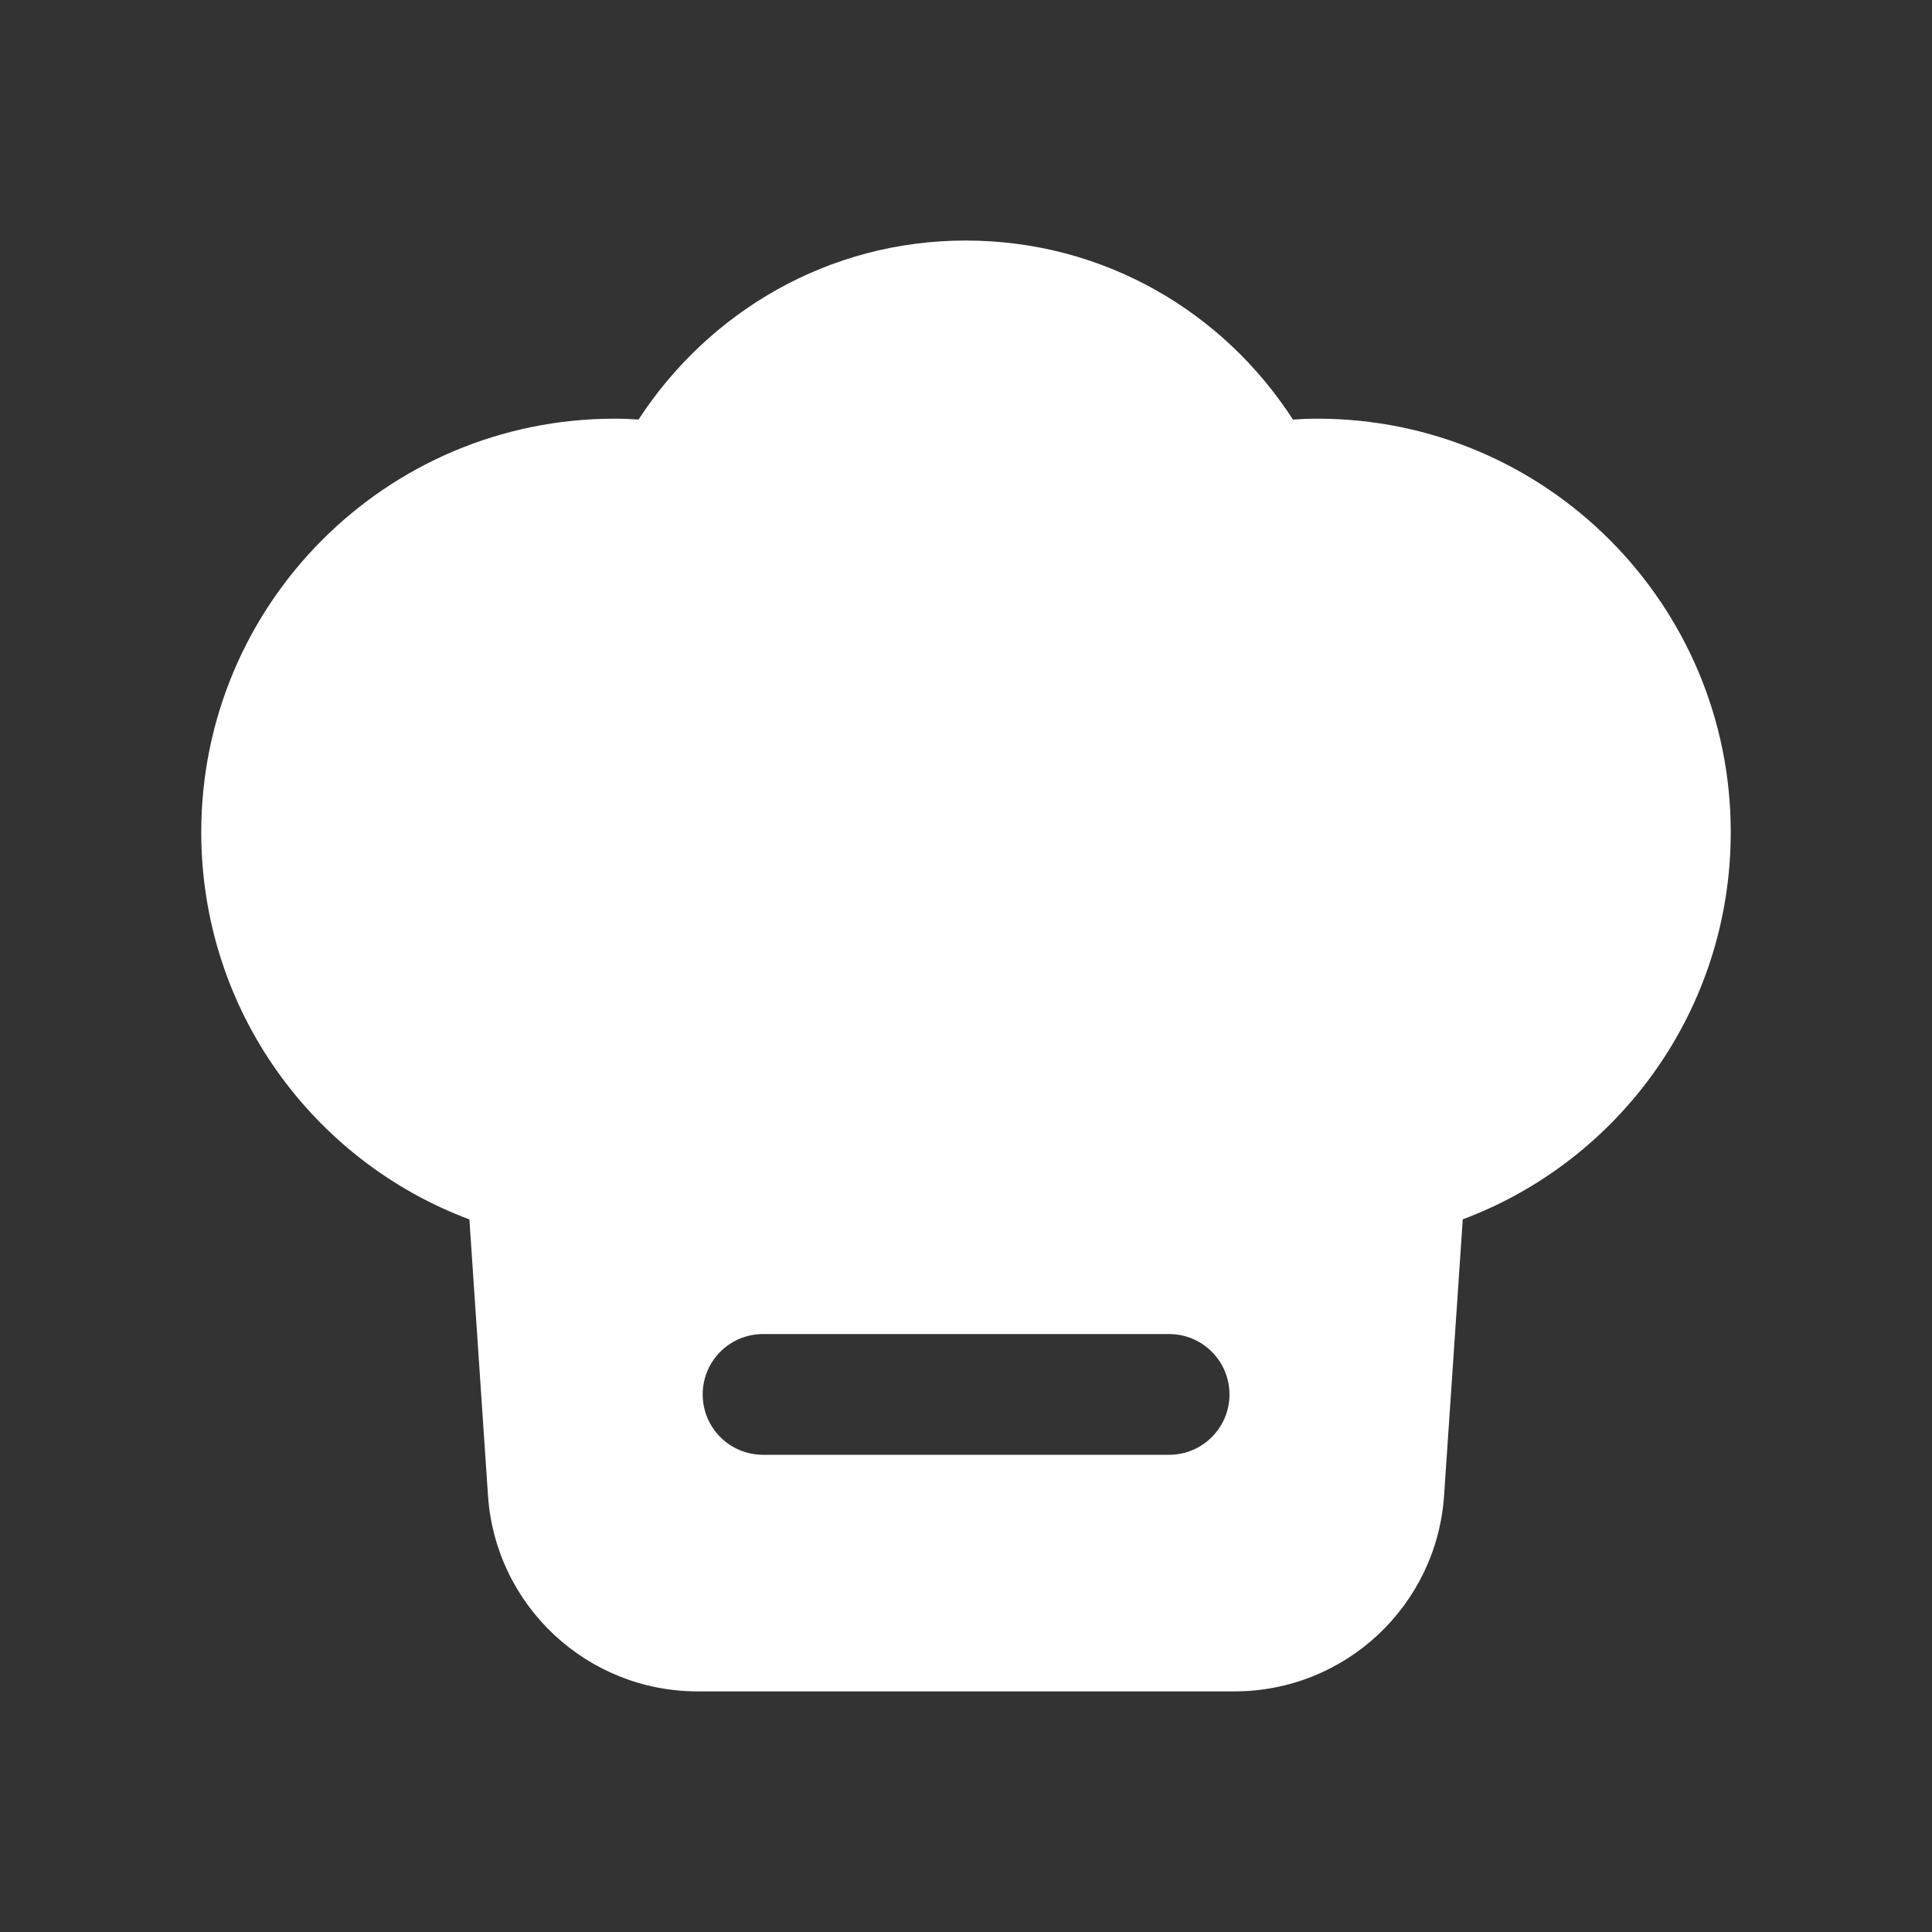 <svg width="24px"  height="24px"  viewBox="0 0 24 24" fill="none" xmlns="http://www.w3.org/2000/svg">
<rect x="0" y="0" width="24" height="24" fill="#333333" stroke="none"/>
<path fill-rule="evenodd" clip-rule="evenodd" d="M7.932 5.212C8.801 3.878 10.286 2.988 11.996 2.988C13.713 2.988 15.2 3.876 16.062 5.213C16.16 5.205 16.261 5.201 16.365 5.201C19.205 5.201 21.5 7.506 21.5 10.337C21.5 12.543 20.116 14.419 18.171 15.147L17.939 18.577C17.847 19.948 16.708 21.011 15.335 21.011H8.667C7.293 21.011 6.155 19.948 6.062 18.578L5.831 15.148C3.885 14.42 2.5 12.544 2.5 10.337C2.5 7.506 4.795 5.201 7.636 5.201C7.738 5.201 7.836 5.205 7.932 5.212ZM9.479 16.572C9.064 16.572 8.729 16.908 8.729 17.322C8.729 17.736 9.064 18.072 9.479 18.072H14.523C14.937 18.072 15.273 17.736 15.273 17.322C15.273 16.908 14.937 16.572 14.523 16.572H9.479Z" fill="#ffffff" />
</svg>